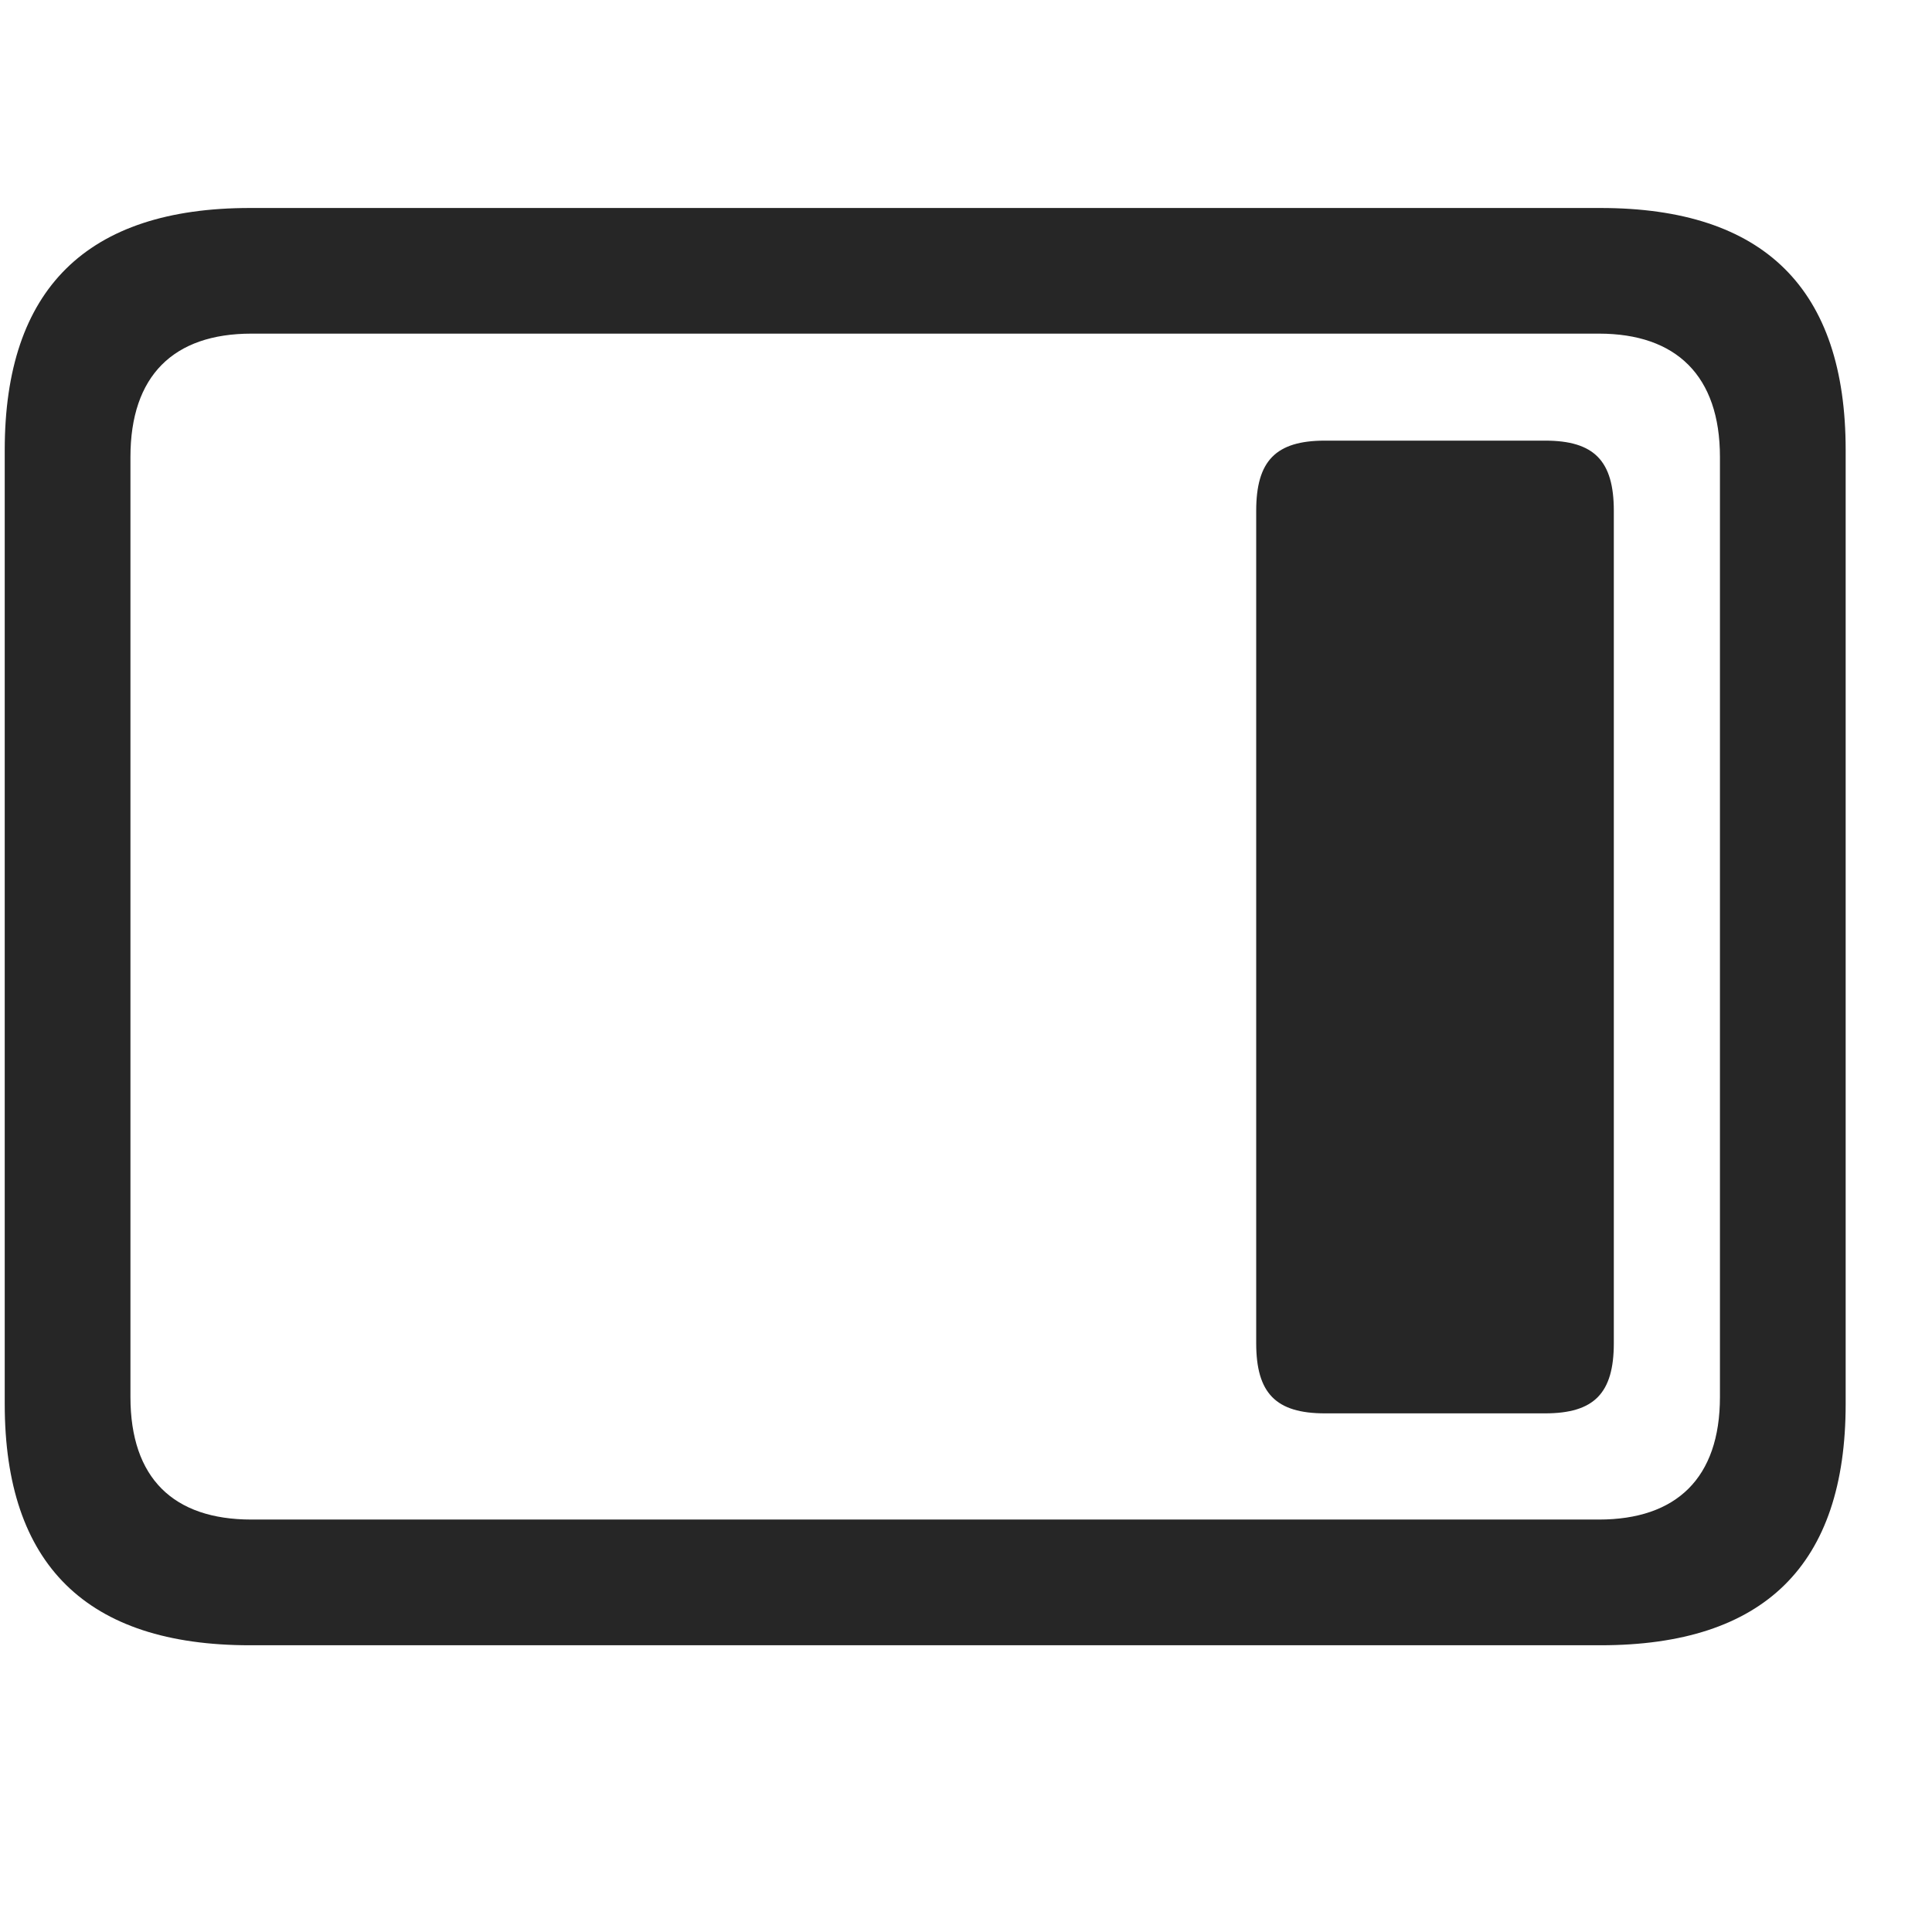 <svg width="29" height="29" viewBox="0 0 29 29" fill="currentColor" xmlns="http://www.w3.org/2000/svg">
<g clip-path="url(#clip0_2207_34195)">
<path d="M3.751 24.696H24.024C26.485 24.696 27.704 23.489 27.704 21.075V6.754C27.704 4.34 26.485 3.122 24.024 3.122H3.751C1.302 3.122 0.071 4.34 0.071 6.754V21.075C0.071 23.489 1.302 24.696 3.751 24.696ZM3.774 22.809C2.603 22.809 1.958 22.188 1.958 20.969V6.86C1.958 5.641 2.603 5.008 3.774 5.008H24.001C25.161 5.008 25.817 5.641 25.817 6.86V20.969C25.817 22.188 25.161 22.809 24.001 22.809H3.774Z" fill="currentColor" fill-opacity="0.85"/>
<path d="M19.888 21.215H23.192C23.931 21.215 24.224 20.911 24.224 20.161V7.668C24.224 6.918 23.931 6.614 23.192 6.614H19.888C19.149 6.614 18.856 6.918 18.856 7.668V20.161C18.856 20.911 19.149 21.215 19.888 21.215Z" fill="currentColor" fill-opacity="0.85"/>
</g>
<defs>
<clipPath id="clip0_2207_34195">
<rect width="27.633" height="21.574" fill="currentColor" transform="translate(0.071 3.122)"/>
</clipPath>
</defs>
</svg>
